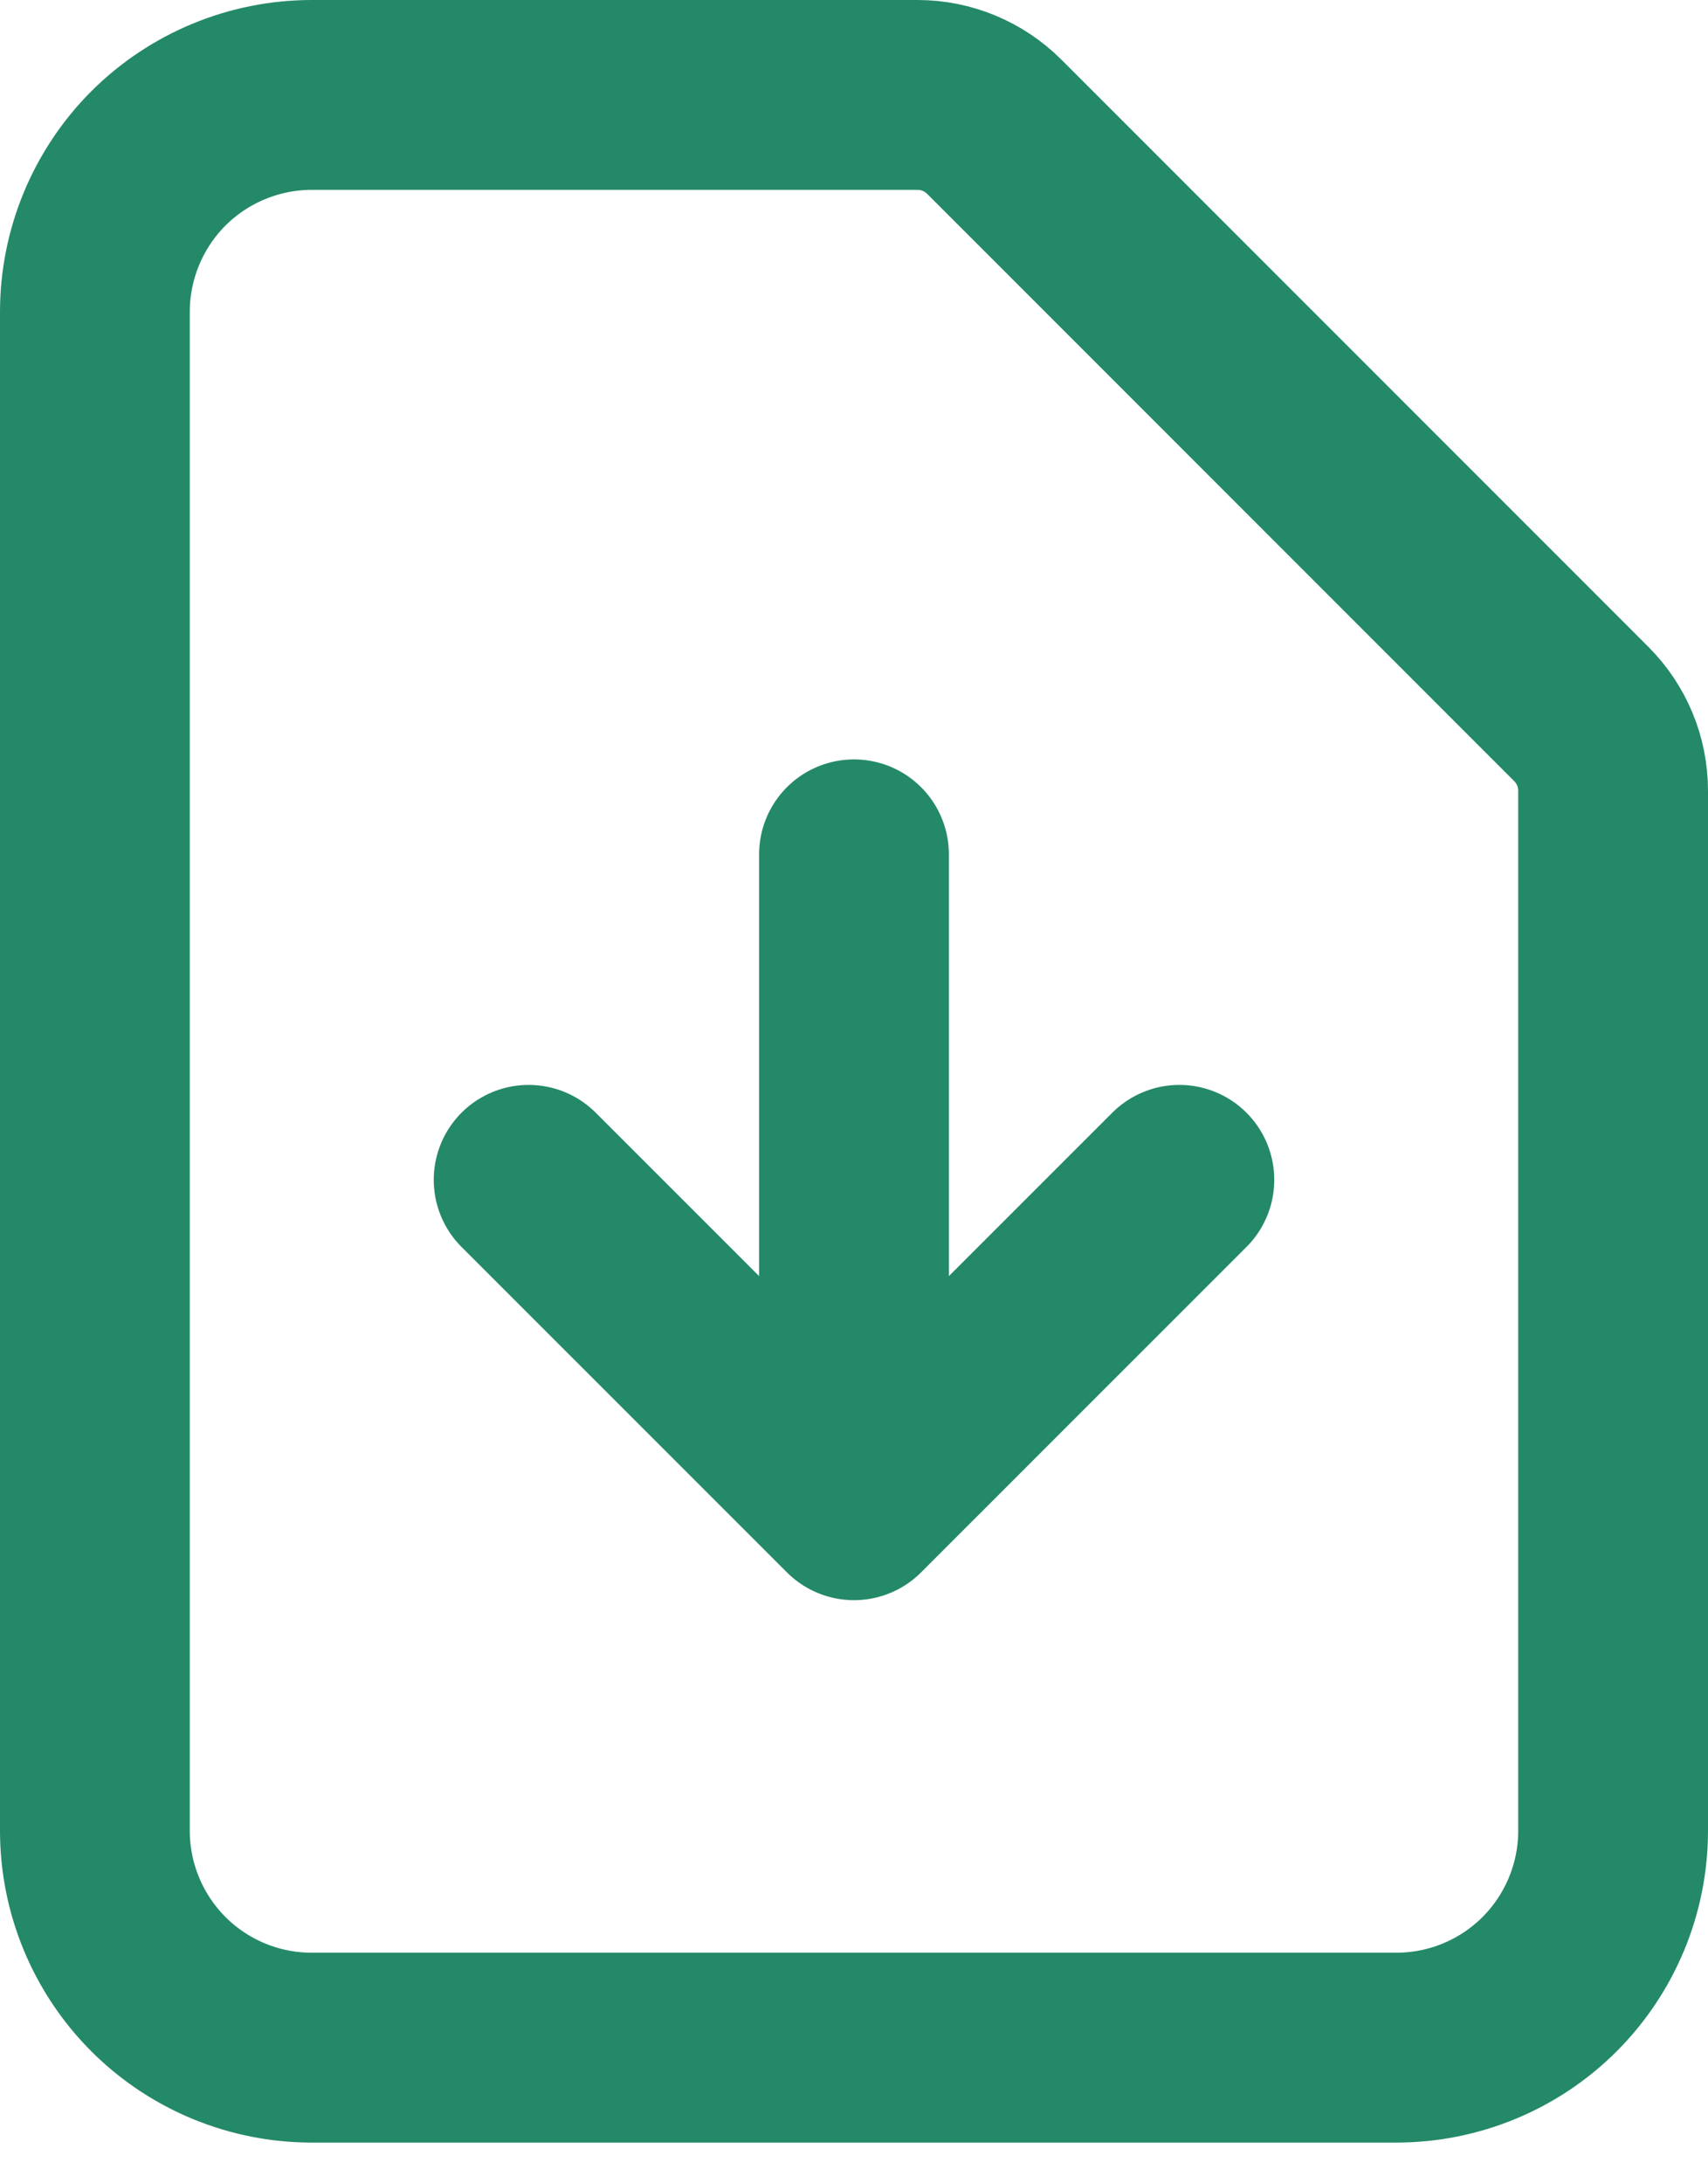 <svg width="18" height="23" viewBox="0 0 18 23" fill="none" xmlns="http://www.w3.org/2000/svg">
<path d="M9 9V15.857M9 15.857L5.571 12.429M9 15.857L12.429 12.429M14.714 21.571H3.286C2.68 21.571 2.098 21.331 1.669 20.902C1.241 20.473 1 19.892 1 19.286V3.286C1 2.68 1.241 2.098 1.669 1.669C2.098 1.241 2.68 1 3.286 1H9.67C9.973 1 10.263 1.121 10.478 1.335L16.665 7.522C16.88 7.737 17 8.027 17 8.33V19.286C17 19.892 16.759 20.473 16.331 20.902C15.902 21.331 15.32 21.571 14.714 21.571Z" stroke="#248968" stroke-width="2" stroke-linecap="round" stroke-linejoin="round"/>
</svg>
